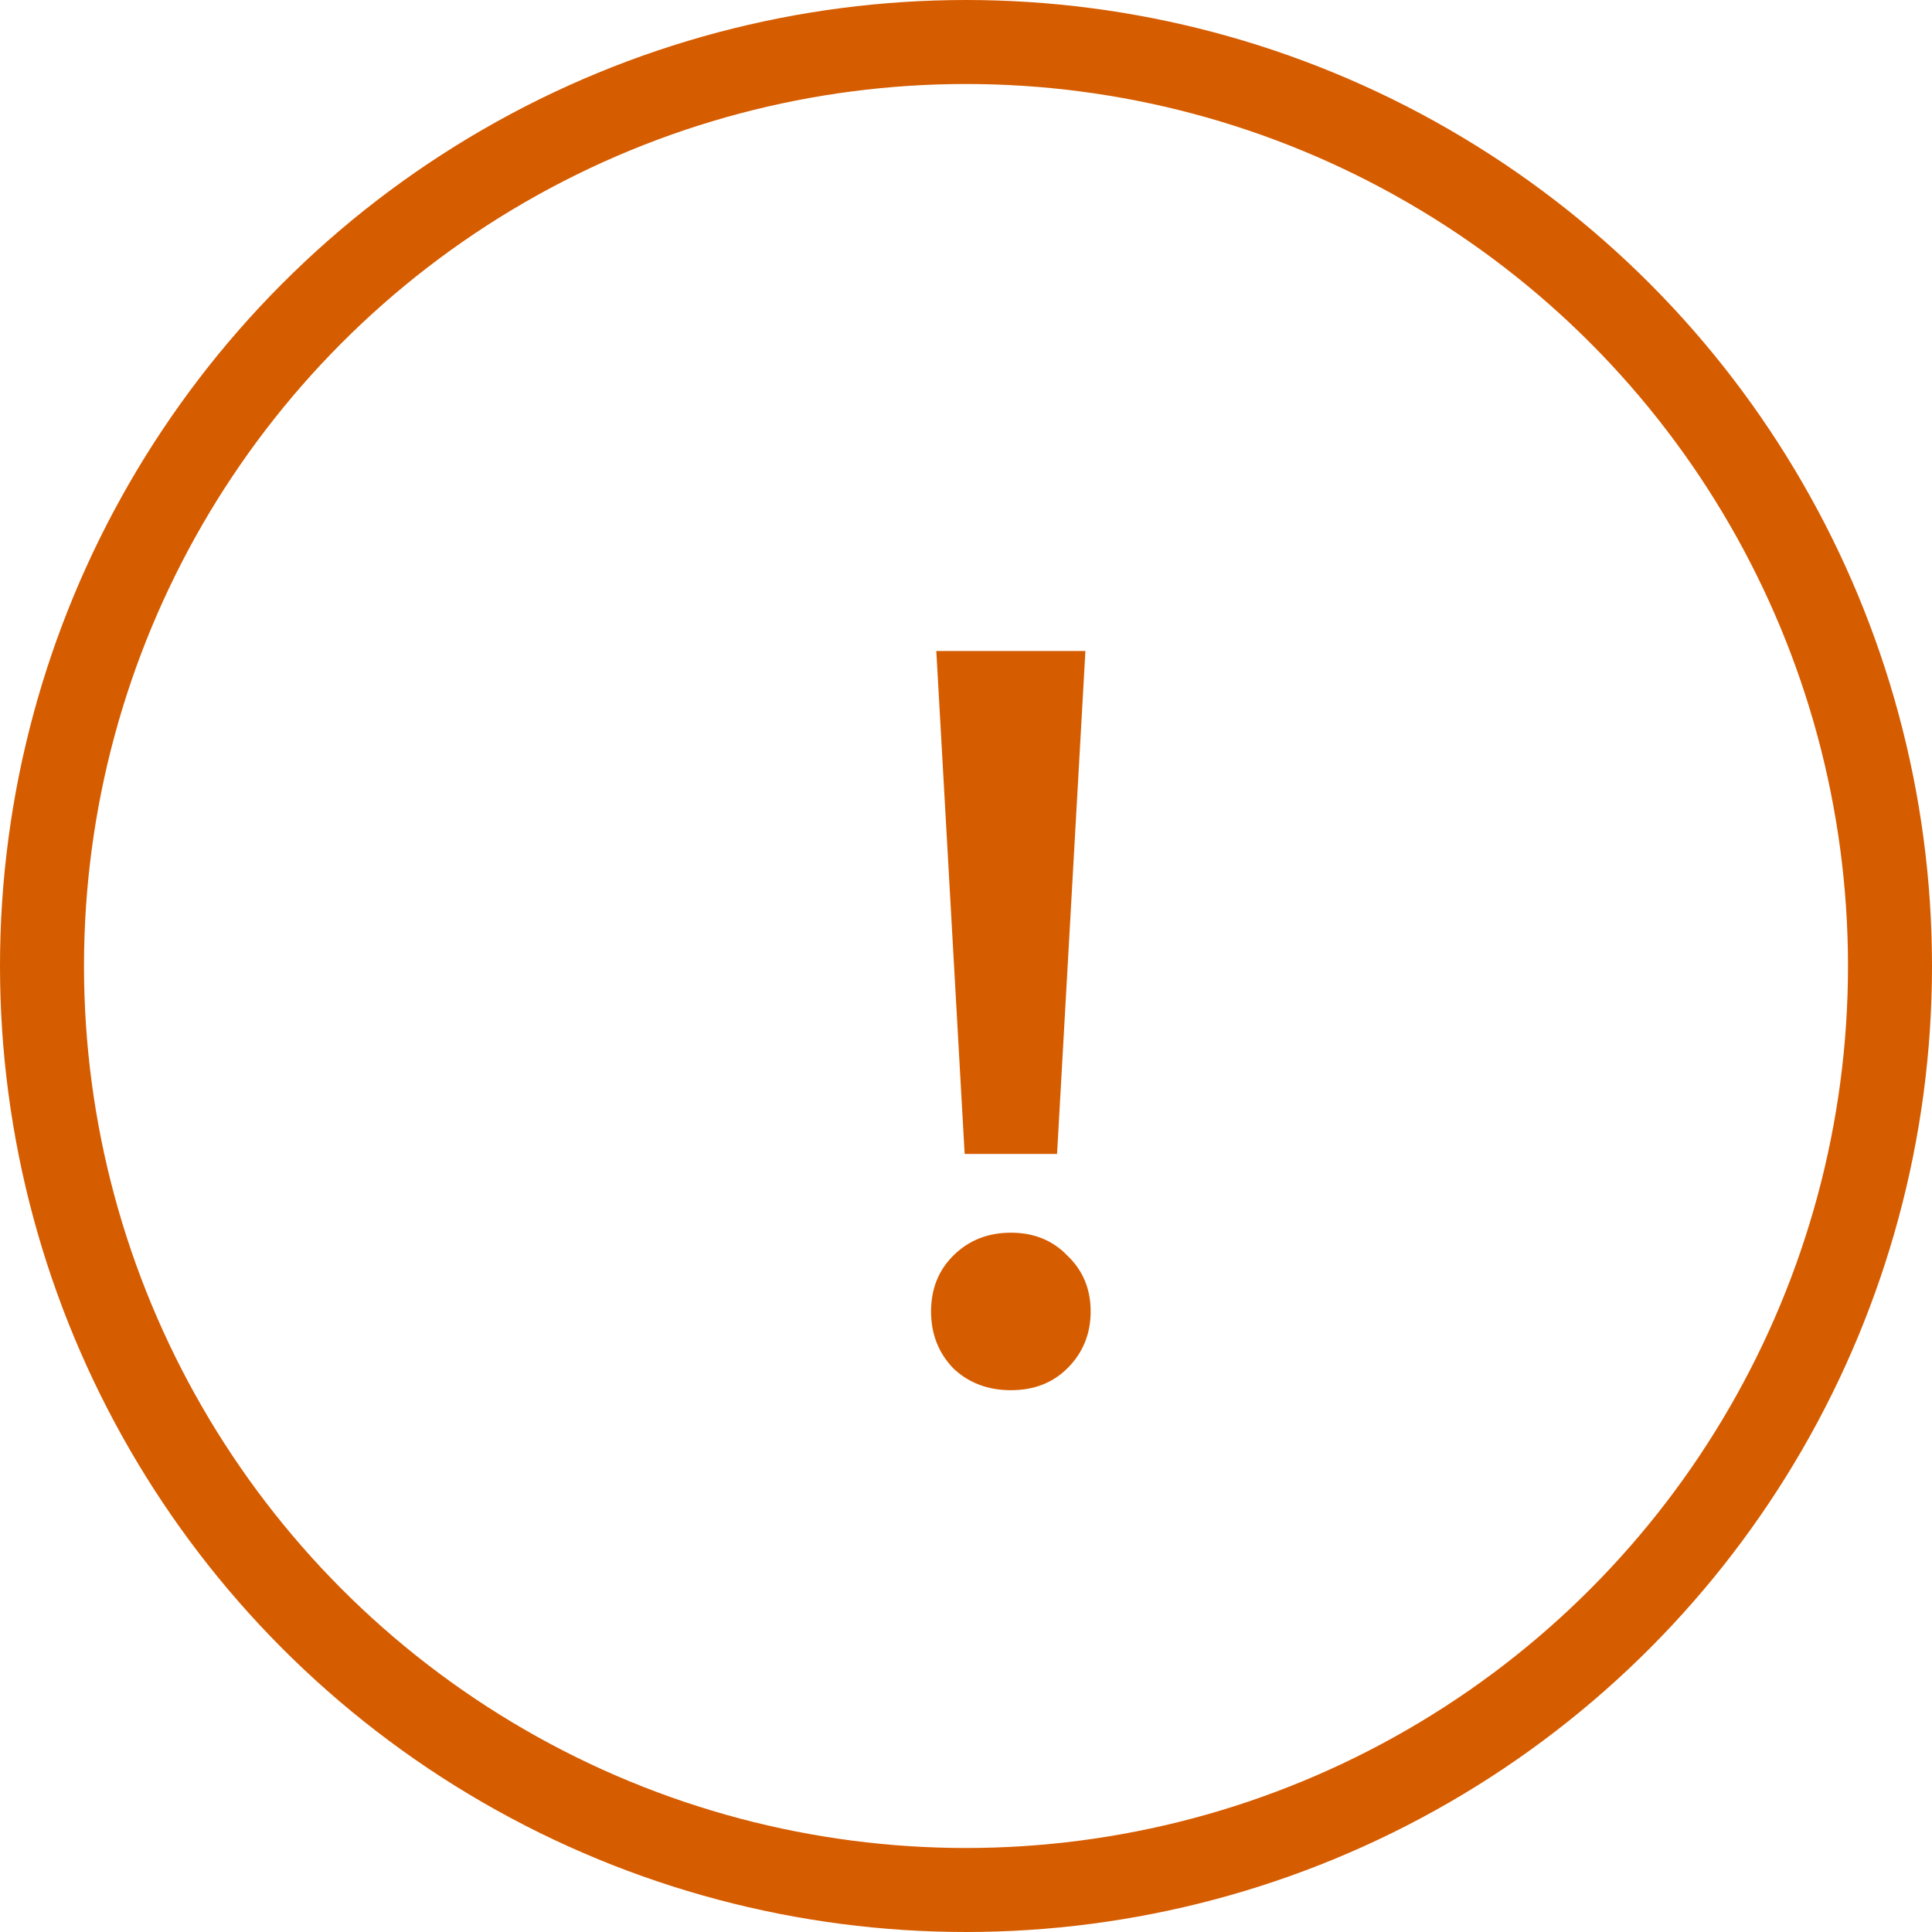 <svg width="46" height="46" viewBox="0 0 46 46" fill="none" xmlns="http://www.w3.org/2000/svg">
<circle cx="23" cy="23" r="22" stroke="#D65C00" stroke-width="2"/>
<path d="M22.293 15.5H25.843L25.168 27.475H22.968L22.293 15.5ZM22.693 32.575C22.343 32.208 22.168 31.758 22.168 31.225C22.168 30.692 22.343 30.25 22.693 29.9C23.059 29.533 23.518 29.35 24.068 29.35C24.618 29.35 25.068 29.533 25.418 29.9C25.784 30.25 25.968 30.692 25.968 31.225C25.968 31.758 25.784 32.208 25.418 32.575C25.068 32.925 24.618 33.1 24.068 33.1C23.518 33.1 23.059 32.925 22.693 32.575Z" fill="#D65C00"/>
</svg>
